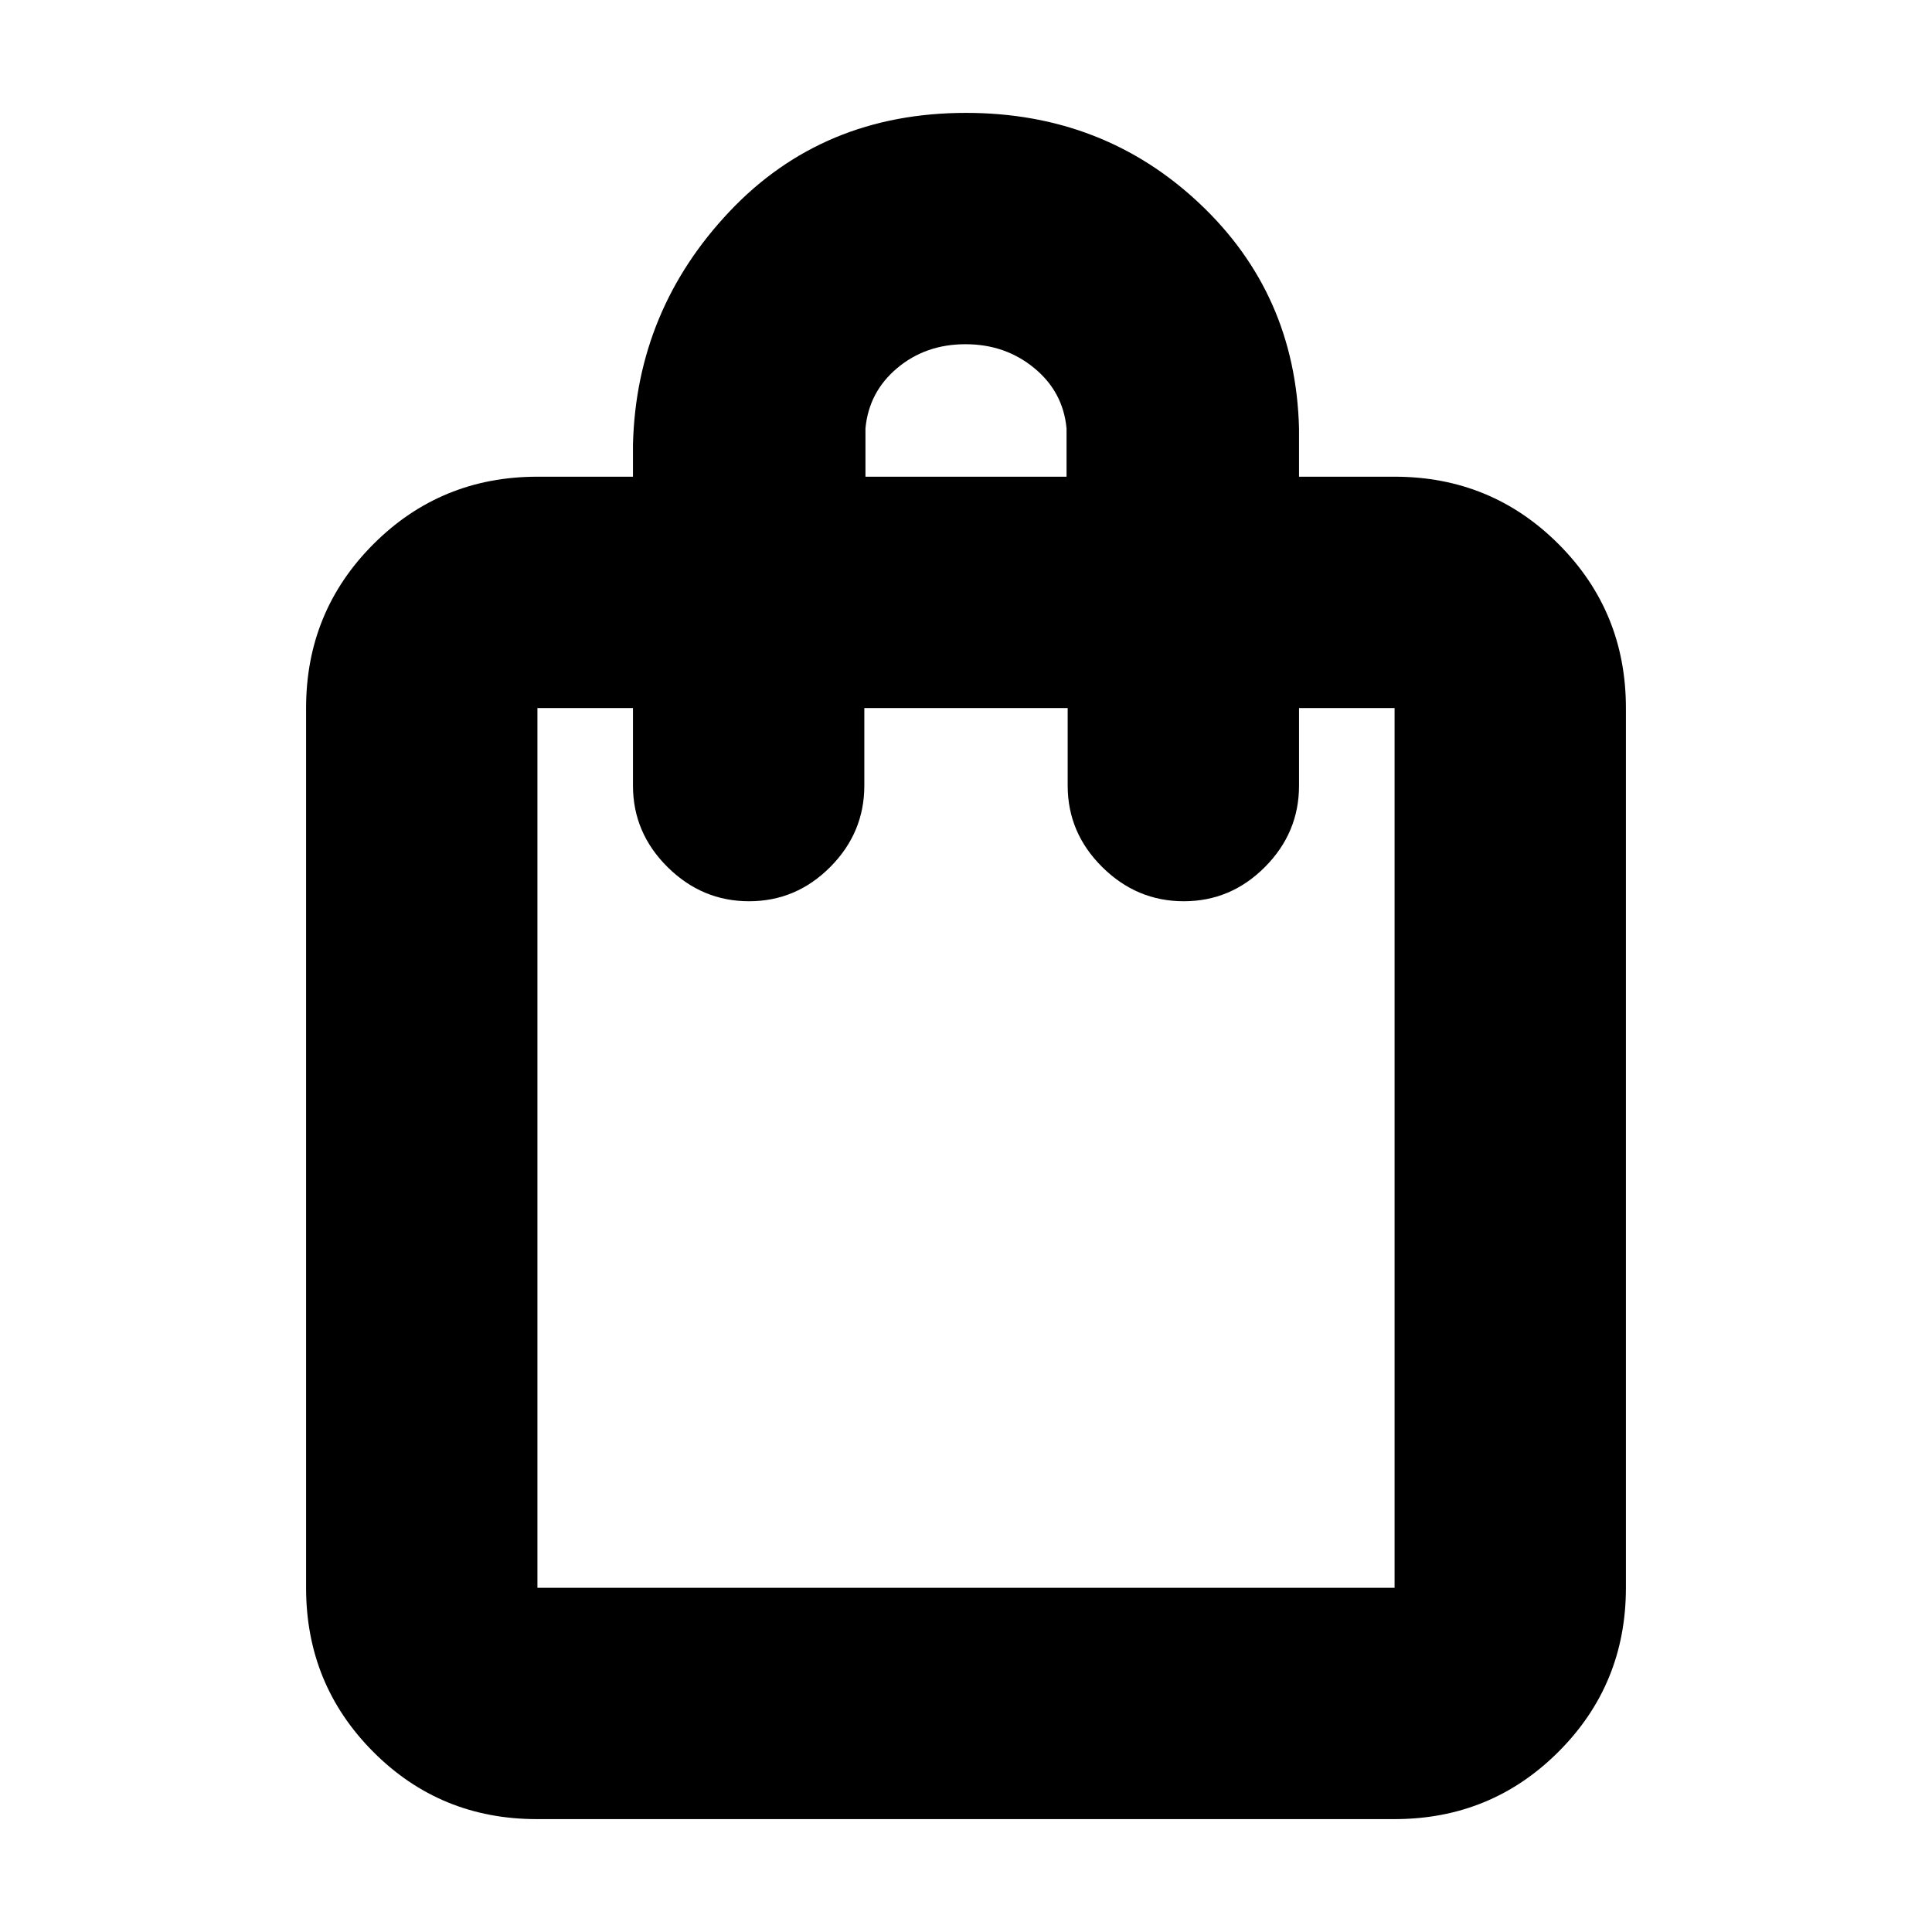 <svg xmlns="http://www.w3.org/2000/svg" height="20" viewBox="0 -960 960 960" width="20"><path d="M266.76-56.09q-48.02 0-81.34-33.48-33.33-33.47-33.33-81.47v-437.13q0-48 33.48-81.48 33.47-33.48 81.47-33.48h47.48v-16q1.7-66.83 48.01-115.81 46.32-48.97 117.49-48.97 68.17 0 115.97 44.97 47.79 44.98 49.49 111.81v24h47.48q48 0 81.47 33.48 33.48 33.48 33.48 81.48v437.13q0 48-33.49 81.47-33.49 33.48-81.5 33.48H266.76Zm.28-114.95h425.92v-437.13h-47.48v38.52q0 23.46-16.95 40.47-16.94 17.01-40.32 17.01t-40.53-17.01q-17.16-17.01-17.16-40.47v-38.52H429.48v38.52q0 23.46-16.95 40.47-16.94 17.01-40.32 17.01t-40.53-17.01q-17.16-17.01-17.16-40.47v-38.52h-47.48v437.13Zm163-552.09h99.92v-24q-1.7-18.18-16.08-30-14.37-11.83-34.15-11.83-19.77 0-33.88 11.83-14.11 11.82-15.81 30v24Zm-163 552.09v-437.13 437.13Z"/></svg>